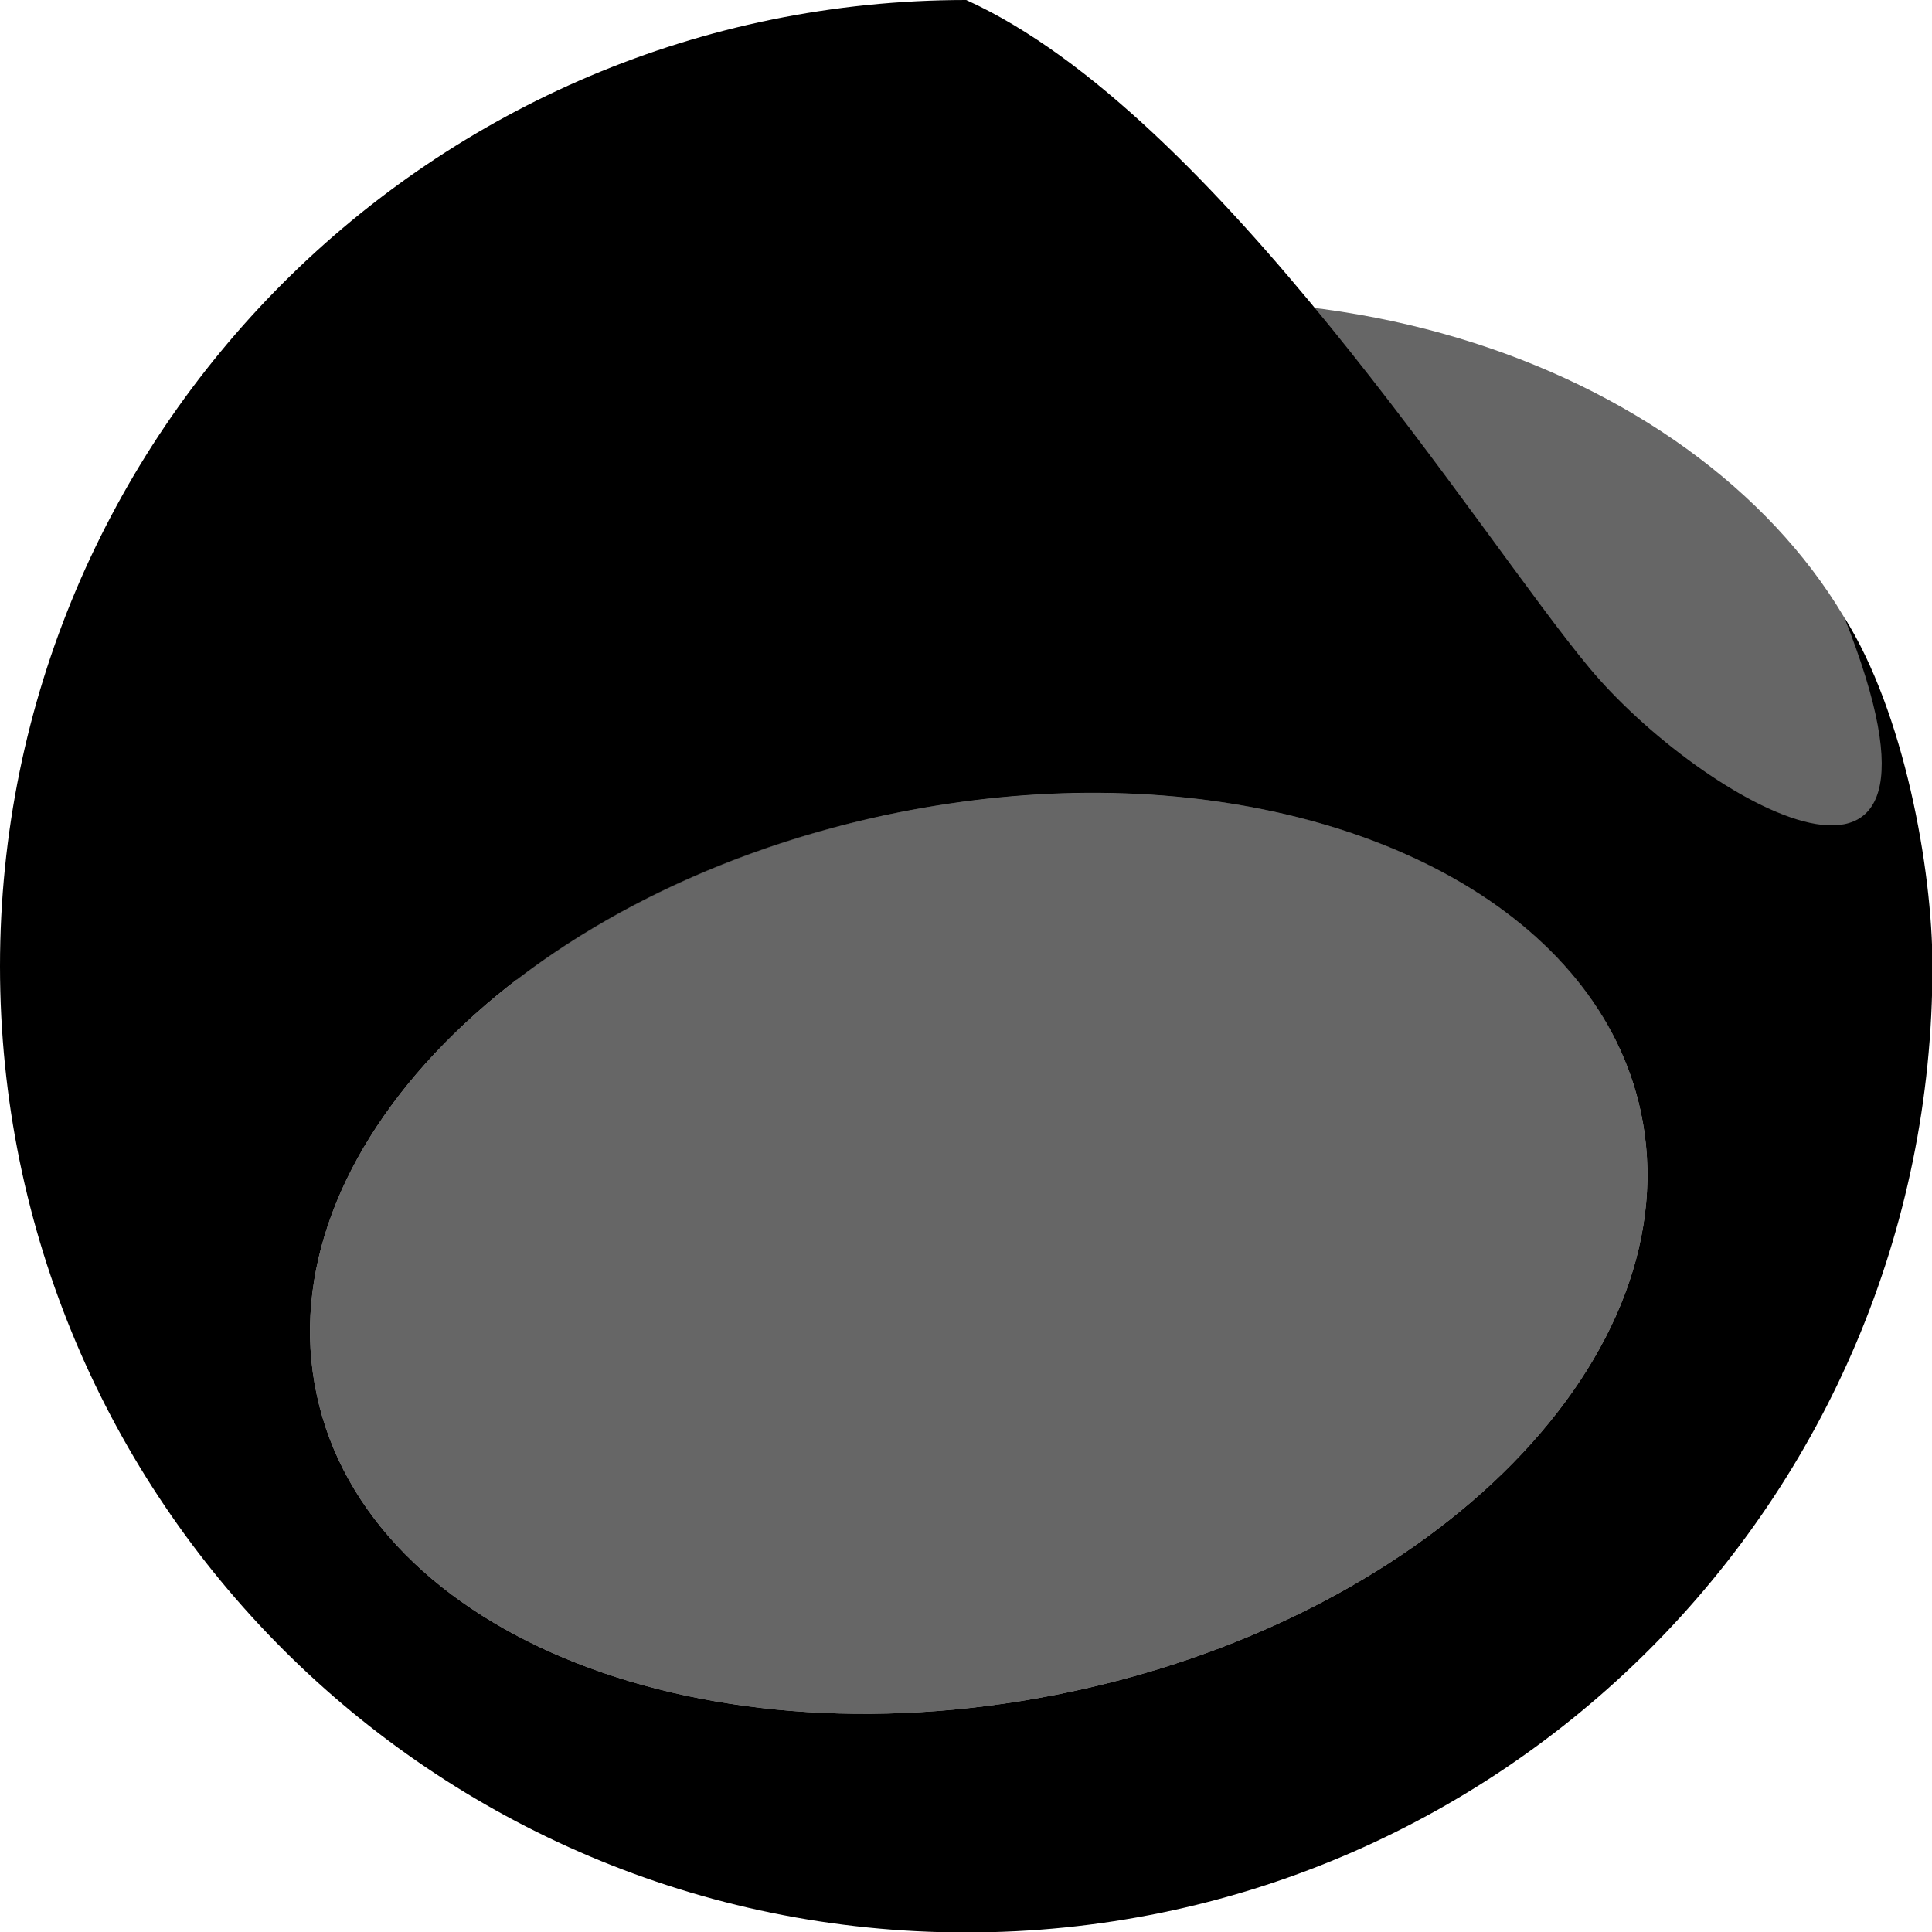 <?xml version="1.0" encoding="UTF-8" standalone="no"?>
<!-- Created with Inkscape (http://www.inkscape.org/) -->

<svg
   width="16"
   height="16"
   viewBox="0 0 4.233 4.233"
   version="1.1"
   id="svg2810"
   xmlns="http://www.w3.org/2000/svg"
   xmlns:svg="http://www.w3.org/2000/svg">
  <defs
     id="defs2807">
    <radialGradient
       id="__GeneratedJBProductLogos__23"
       cx="0"
       cy="0"
       r="1"
       gradientTransform="matrix(10.303,-9.486,12.523,13.602,-27.653,6.035)"
       gradientUnits="userSpaceOnUse">
      <stop
         offset="0.771"
         stop-color="#001AFF"
         id="stop2" />
      <stop
         offset="1"
         stop-color="#8ACEFF"
         id="stop4" />
    </radialGradient>
    <radialGradient
       id="__GeneratedJBProductLogos__22"
       cx="0"
       cy="0"
       r="1"
       gradientTransform="matrix(6.659,-3.929,5.188,8.792,-23.948,0.648)"
       gradientUnits="userSpaceOnUse">
      <stop
         offset="0.719"
         stop-color="#FA00FF"
         stop-opacity="0"
         id="stop7"
         style="stop-color:#000000;stop-opacity:0;" />
      <stop
         offset="1"
         stop-color="#FF00D6"
         stop-opacity="0.44"
         id="stop9"
         style="stop-color:#000000;stop-opacity:0.44;" />
    </radialGradient>
    <radialGradient
       id="__GeneratedJBProductLogos__21"
       cx="0"
       cy="0"
       r="1"
       gradientTransform="matrix(14.367,16.753,-16.753,14.367,-34.008,0.095)"
       gradientUnits="userSpaceOnUse">
      <stop
         offset="0.026"
         stop-color="#8DFDFD"
         id="stop12"
         style="stop-color:#000000;stop-opacity:0.3;" />
      <stop
         offset="0.271"
         stop-color="#87FBFB"
         id="stop14"
         style="stop-color:#000000;stop-opacity:0.5;" />
      <stop
         offset="0.484"
         stop-color="#74D6F4"
         id="stop16"
         style="stop-color:#000000;stop-opacity:0.7;" />
      <stop
         offset="0.932"
         stop-color="#0038FF"
         id="stop18"
         style="stop-color:#000000;stop-opacity:1;" />
    </radialGradient>
    <radialGradient
       id="__GeneratedJBProductLogos__20"
       cx="0"
       cy="0"
       r="1"
       gradientTransform="matrix(-11.109,10.274,-10.274,-11.109,-9.14,24.87)"
       gradientUnits="userSpaceOnUse">
      <stop
         offset="0.267"
         stop-color="#0500FF"
         stop-opacity="0"
         id="stop21" />
      <stop
         offset="1"
         stop-color="#0500FF"
         stop-opacity="0.15"
         id="stop23" />
    </radialGradient>
    <radialGradient
       id="__GeneratedJBProductLogos__19"
       cx="0"
       cy="0"
       r="1"
       gradientTransform="matrix(6.023,22.791,-22.791,6.023,-8.149,29.118)"
       gradientUnits="userSpaceOnUse">
      <stop
         offset="0.42"
         stop-color="#FF00E5"
         stop-opacity="0"
         id="stop26" />
      <stop
         offset="0.774"
         stop-color="#FF00F5"
         stop-opacity="0.64"
         id="stop28" />
      <stop
         offset="0.899"
         stop-color="#BE46FF"
         stop-opacity="0.87"
         id="stop30" />
    </radialGradient>
    <linearGradient
       id="__GeneratedJBProductLogos__17"
       x1="11.644"
       x2="82.363"
       y1="42.432"
       y2="43.401"
       gradientUnits="userSpaceOnUse"
       gradientTransform="matrix(0.461,0,0,0.461,-16.131,22.84)">
      <stop
         offset="0.432"
         stop-color="#FE62EE"
         stop-opacity="0"
         id="stop40" />
      <stop
         offset="0.818"
         stop-color="#FD3AF5"
         stop-opacity="0.47"
         id="stop42" />
    </linearGradient>
    <radialGradient
       id="__GeneratedJBProductLogos__18"
       cx="0"
       cy="0"
       r="1"
       gradientTransform="matrix(1.26,10.489,-15.854,1.905,-31.888,2.688)"
       gradientUnits="userSpaceOnUse">
      <stop
         offset="0"
         stop-color="#00B2FF"
         id="stop33" />
      <stop
         offset="0.571"
         stop-color="#74C5FF"
         id="stop35" />
      <stop
         offset="0.979"
         stop-color="#9FD7FF"
         id="stop37" />
    </radialGradient>
    <linearGradient
       id="__GeneratedJBProductLogos__16"
       x1="33.054"
       x2="37.35"
       y1="23.191"
       y2="49.344"
       gradientUnits="userSpaceOnUse"
       gradientTransform="matrix(0.461,0,0,0.461,-45.465,-13.57)">
      <stop
         offset="0.042"
         stop-color="#0038FF"
         id="stop45" />
      <stop
         offset="0.724"
         stop-color="#48BFF1"
         stop-opacity="0.59"
         id="stop47" />
      <stop
         offset="1"
         stop-color="#74C5FF"
         stop-opacity="0"
         id="stop49" />
    </linearGradient>
    <radialGradient
       id="__GeneratedJBProductLogos__18-8"
       cx="0"
       cy="0"
       r="1"
       gradientTransform="matrix(1.26,10.489,-15.854,1.905,-31.888,2.688)"
       gradientUnits="userSpaceOnUse">
      <stop
         offset="0"
         stop-color="#00B2FF"
         id="stop33-4" />
      <stop
         offset="0.571"
         stop-color="#74C5FF"
         id="stop35-3" />
      <stop
         offset="0.979"
         stop-color="#9FD7FF"
         id="stop37-1" />
    </radialGradient>
    <radialGradient
       id="__GeneratedJBProductLogos__18-9"
       cx="0"
       cy="0"
       r="1"
       gradientTransform="matrix(1.26,10.489,-15.854,1.905,-31.888,-38.043)"
       gradientUnits="userSpaceOnUse">
      <stop
         offset="0"
         stop-color="#00B2FF"
         id="stop33-2" />
      <stop
         offset="0.571"
         stop-color="#74C5FF"
         id="stop35-0" />
      <stop
         offset="0.979"
         stop-color="#9FD7FF"
         id="stop37-6" />
    </radialGradient>
    <radialGradient
       id="__GeneratedJBProductLogos__18-9-9"
       cx="0"
       cy="0"
       r="1"
       gradientTransform="matrix(1.26,10.489,-15.854,1.905,-31.888,2.688)"
       gradientUnits="userSpaceOnUse">
      <stop
         offset="0"
         stop-color="#00B2FF"
         id="stop33-2-2" />
      <stop
         offset="0.571"
         stop-color="#74C5FF"
         id="stop35-0-6" />
      <stop
         offset="0.979"
         stop-color="#9FD7FF"
         id="stop37-6-6" />
    </radialGradient>
  </defs>
  <g
     id="layer1">
    <path
       id="path112"
       style="fill:#000000;fill-opacity:0.6;stroke-width:0.068"
       d="m 2.626,0.659 c -0.856,0 -1.55,0.526 -1.55,1.174 0,0.109 0.02,0.214 0.056,0.314 0.214,-0.164 0.492,-0.293 0.808,-0.361 0.801,-0.171 1.542,0.12 1.656,0.65 0.023,0.106 0.018,0.213 -0.009,0.318 C 3.945,2.54 4.176,2.207 4.176,1.833 c 0,-0.648 -0.694,-1.174 -1.55,-1.174 z" />
    <path
       id="path116"
       style="fill:#000000;fill-opacity:1;stroke-width:0.068"
       d="M 2.117,-2.912395e-8 C 0.948,-2.912395e-8 -9.18919e-8,0.948 -9.18919e-8,2.117 c 0,1.169 0.948,2.117 2.117,2.117 1.169,0 2.117,-0.948 2.117,-2.117 0,-0.215 -0.063,-0.558 -0.193,-0.764 C 4.345,2.117 3.722,1.752 3.482,1.463 3.241,1.174 2.666,0.249 2.117,-2.912395e-8 Z M 2.38,1.737 C 2.996,1.733 3.503,2.006 3.595,2.436 3.708,2.966 3.15,3.535 2.349,3.706 1.548,3.877 0.807,3.586 0.694,3.056 0.58,2.526 1.138,1.957 1.939,1.786 2.09,1.754 2.238,1.738 2.38,1.737 Z" />
    <path
       fill="url(#__GeneratedJBProductLogos__18)"
       d="M 3.595,2.436 C 3.708,2.966 3.15,3.535 2.349,3.706 1.548,3.877 0.807,3.586 0.694,3.056 0.58,2.526 1.138,1.957 1.939,1.786 2.741,1.615 3.482,1.906 3.595,2.436 Z"
       id="path124-8-4"
       style="fill:#000000;fill-opacity:0.6;stroke-width:0.068" />
  </g>
</svg>
